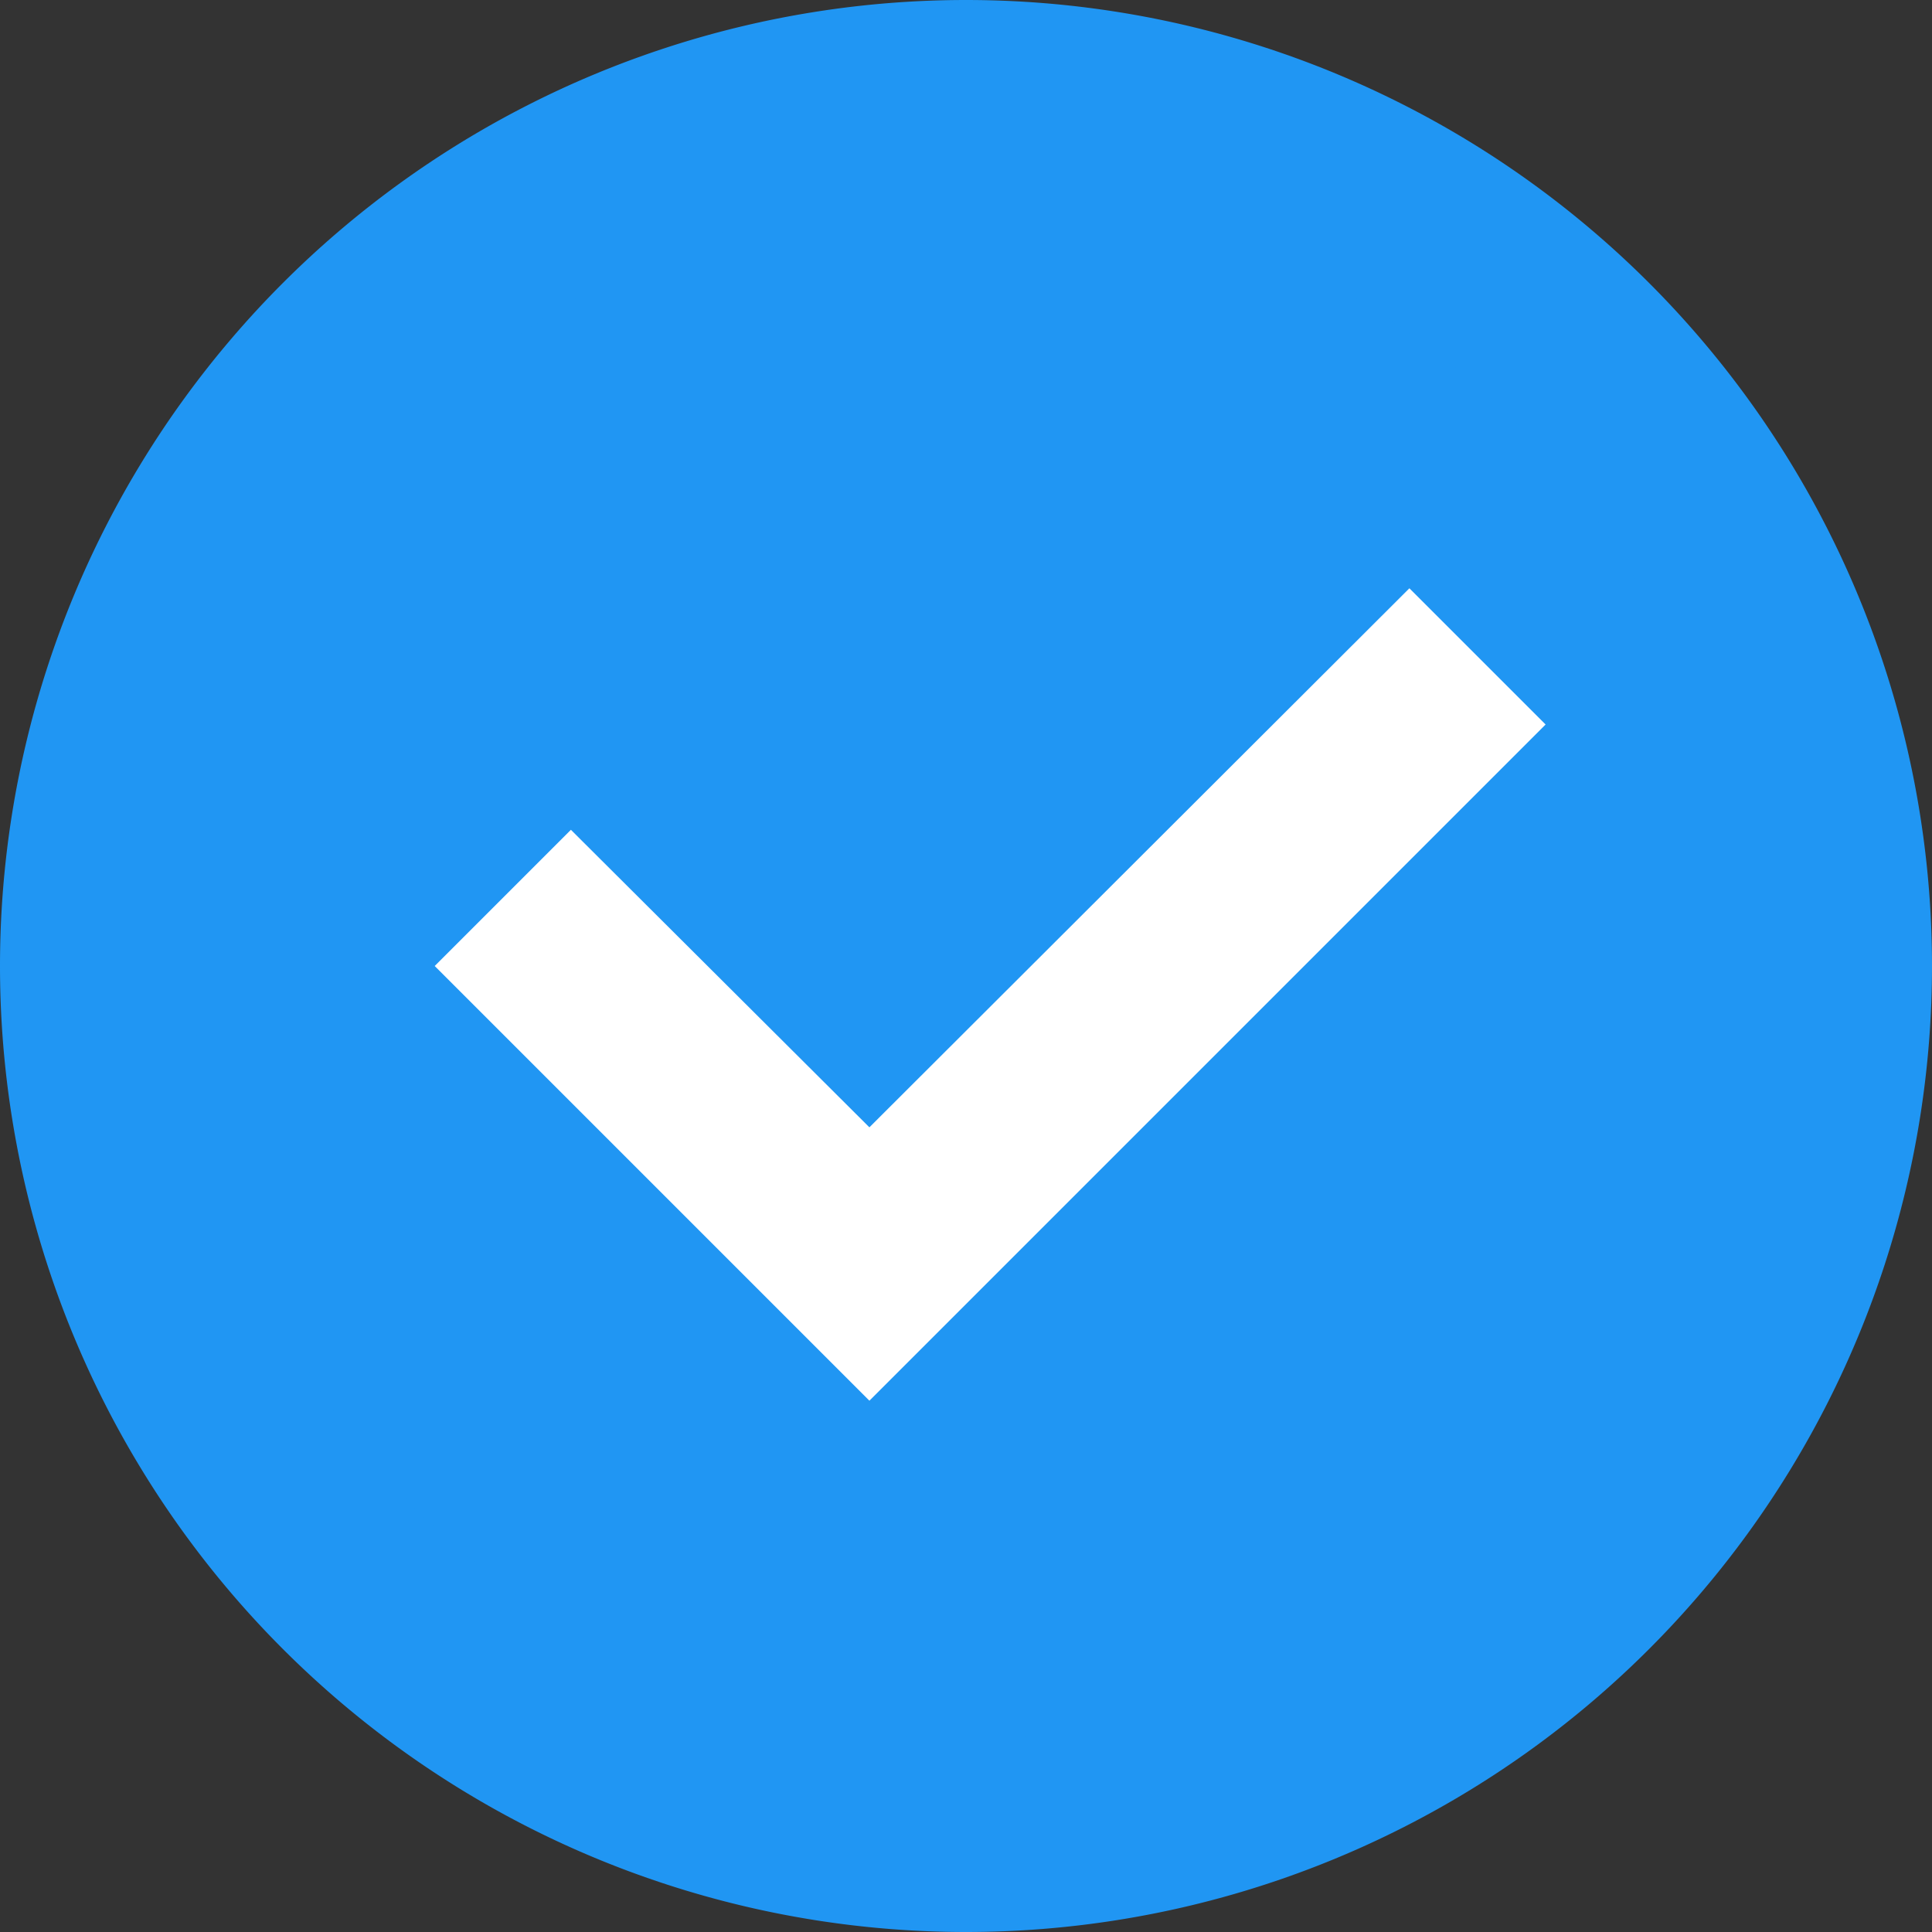 <svg xmlns="http://www.w3.org/2000/svg" width="14" height="14" viewBox="0 0 14 14">
    <rect x="0" y="0" width="14" height="14" fill="#333333" stroke="none"/>
    <g fill="none" fill-rule="nonzero">
        <path fill="#2096F3" d="M7 0a7 7 0 1 1 0 14A7 7 0 0 1 7 0z"/>
        <path fill="#2096F3" d="M7 1.4a5.6 5.6 0 1 0 0 11.2A5.6 5.6 0 0 0 7 1.4z"/>
        <path fill="#FFF" d="M6.3 10.15L3.15 7l.987-.987L6.3 8.169l3.913-3.906.987.987z"/>
    </g>
</svg>
